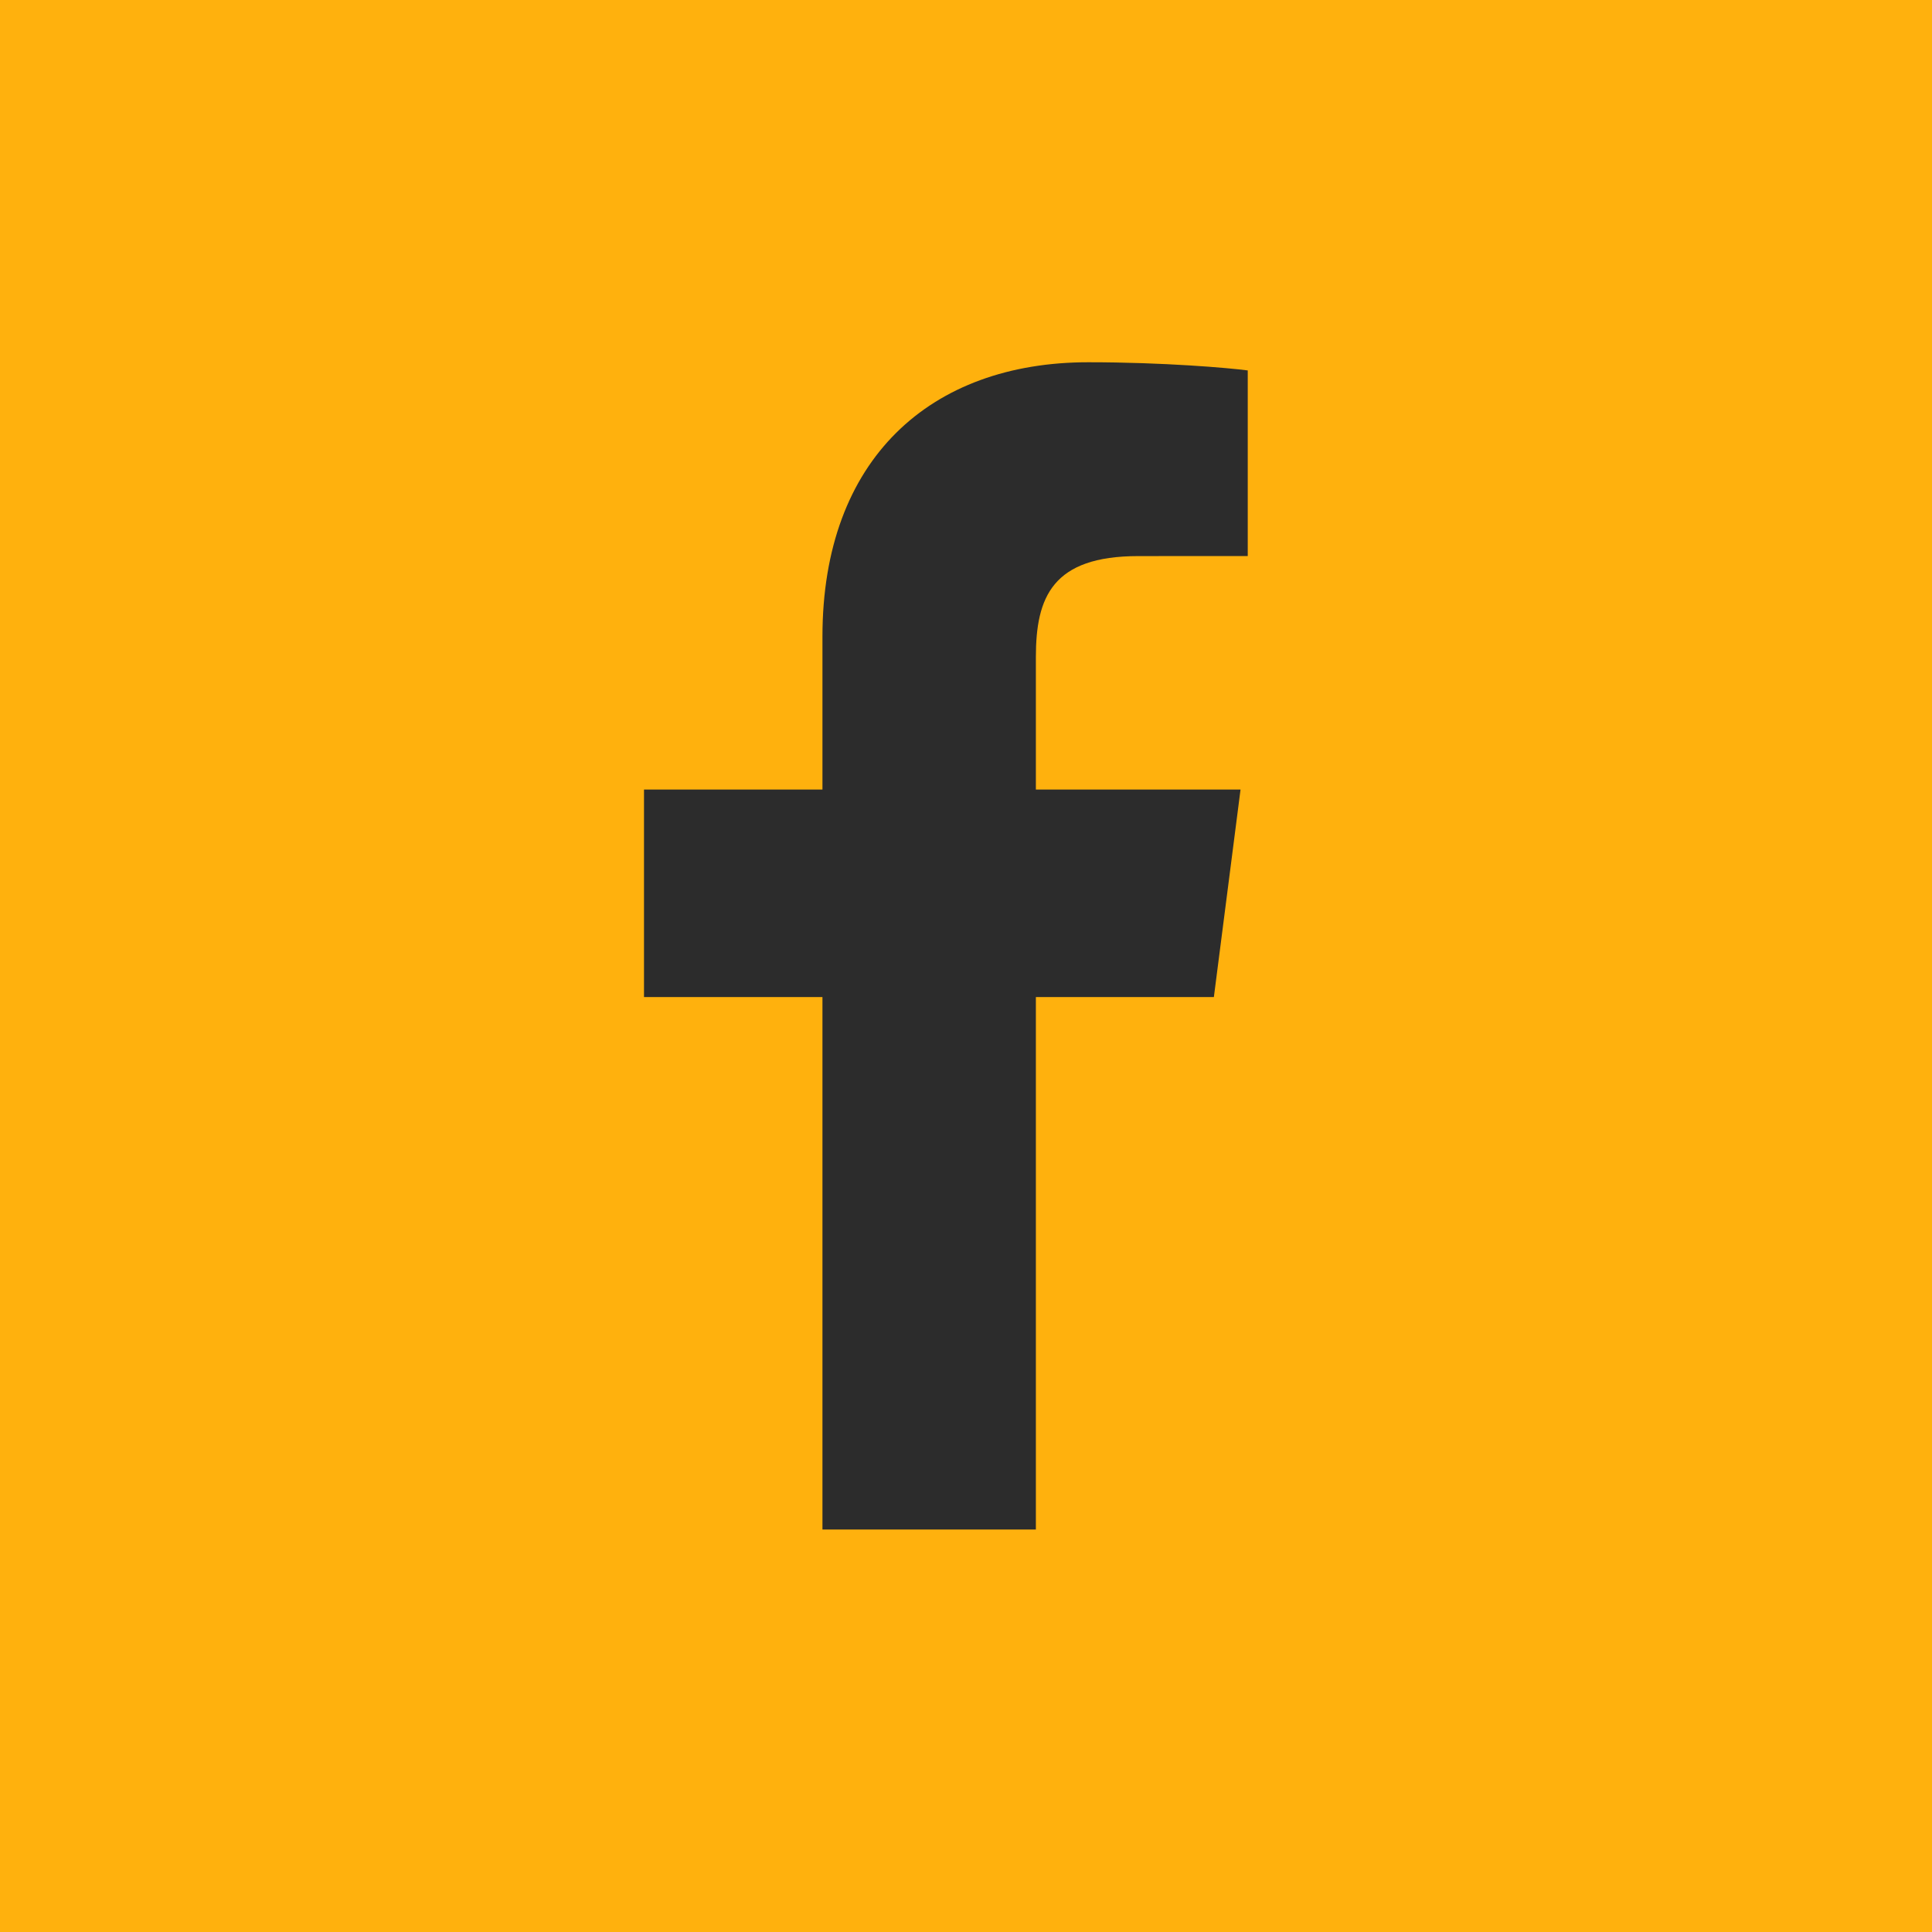 <?xml version="1.0" encoding="UTF-8"?>
<svg width="30px" height="30px" viewBox="0 0 30 30" version="1.1" xmlns="http://www.w3.org/2000/svg" xmlns:xlink="http://www.w3.org/1999/xlink">
    <!-- Generator: Sketch 49.3 (51167) - http://www.bohemiancoding.com/sketch -->
    <title>icon-facebook-y@3x</title>
    <desc>Created with Sketch.</desc>
    <defs></defs>
    <g id="Page-1" stroke="none" stroke-width="1" fill="none" fill-rule="evenodd">
        <g id="candidate-index" transform="translate(-173, -3939)">
            <g id="Group-19" transform="translate(0, 3660)">
                <rect id="Rectangle" fill="#2C2C2C" x="0" y="0" width="1440" height="433"></rect>
                <g id="Group-2" transform="translate(173, 279)">
                    <g id="Group-7">
                        <rect id="Rectangle" fill="#FFB10D" transform="translate(15, 15) scale(1, -1) translate(-15, -15) " x="0" y="0" width="30" height="30"></rect>
                        <path d="M12.771,23.75 L12.771,15.482 L10,15.482 L10,12.26 L12.771,12.26 L12.771,9.884 C12.771,7.127 14.449,5.625 16.899,5.625 C18.072,5.625 19.081,5.713 19.375,5.752 L19.375,8.634 L17.676,8.635 C16.343,8.635 16.085,9.27 16.085,10.203 L16.085,12.26 L19.263,12.26 L18.849,15.482 L16.085,15.482 L16.085,23.75 L12.771,23.75 Z" id="fb" fill="#2C2C2C"></path>
                    </g>
                </g>
            </g>
        </g>
    </g>
</svg>